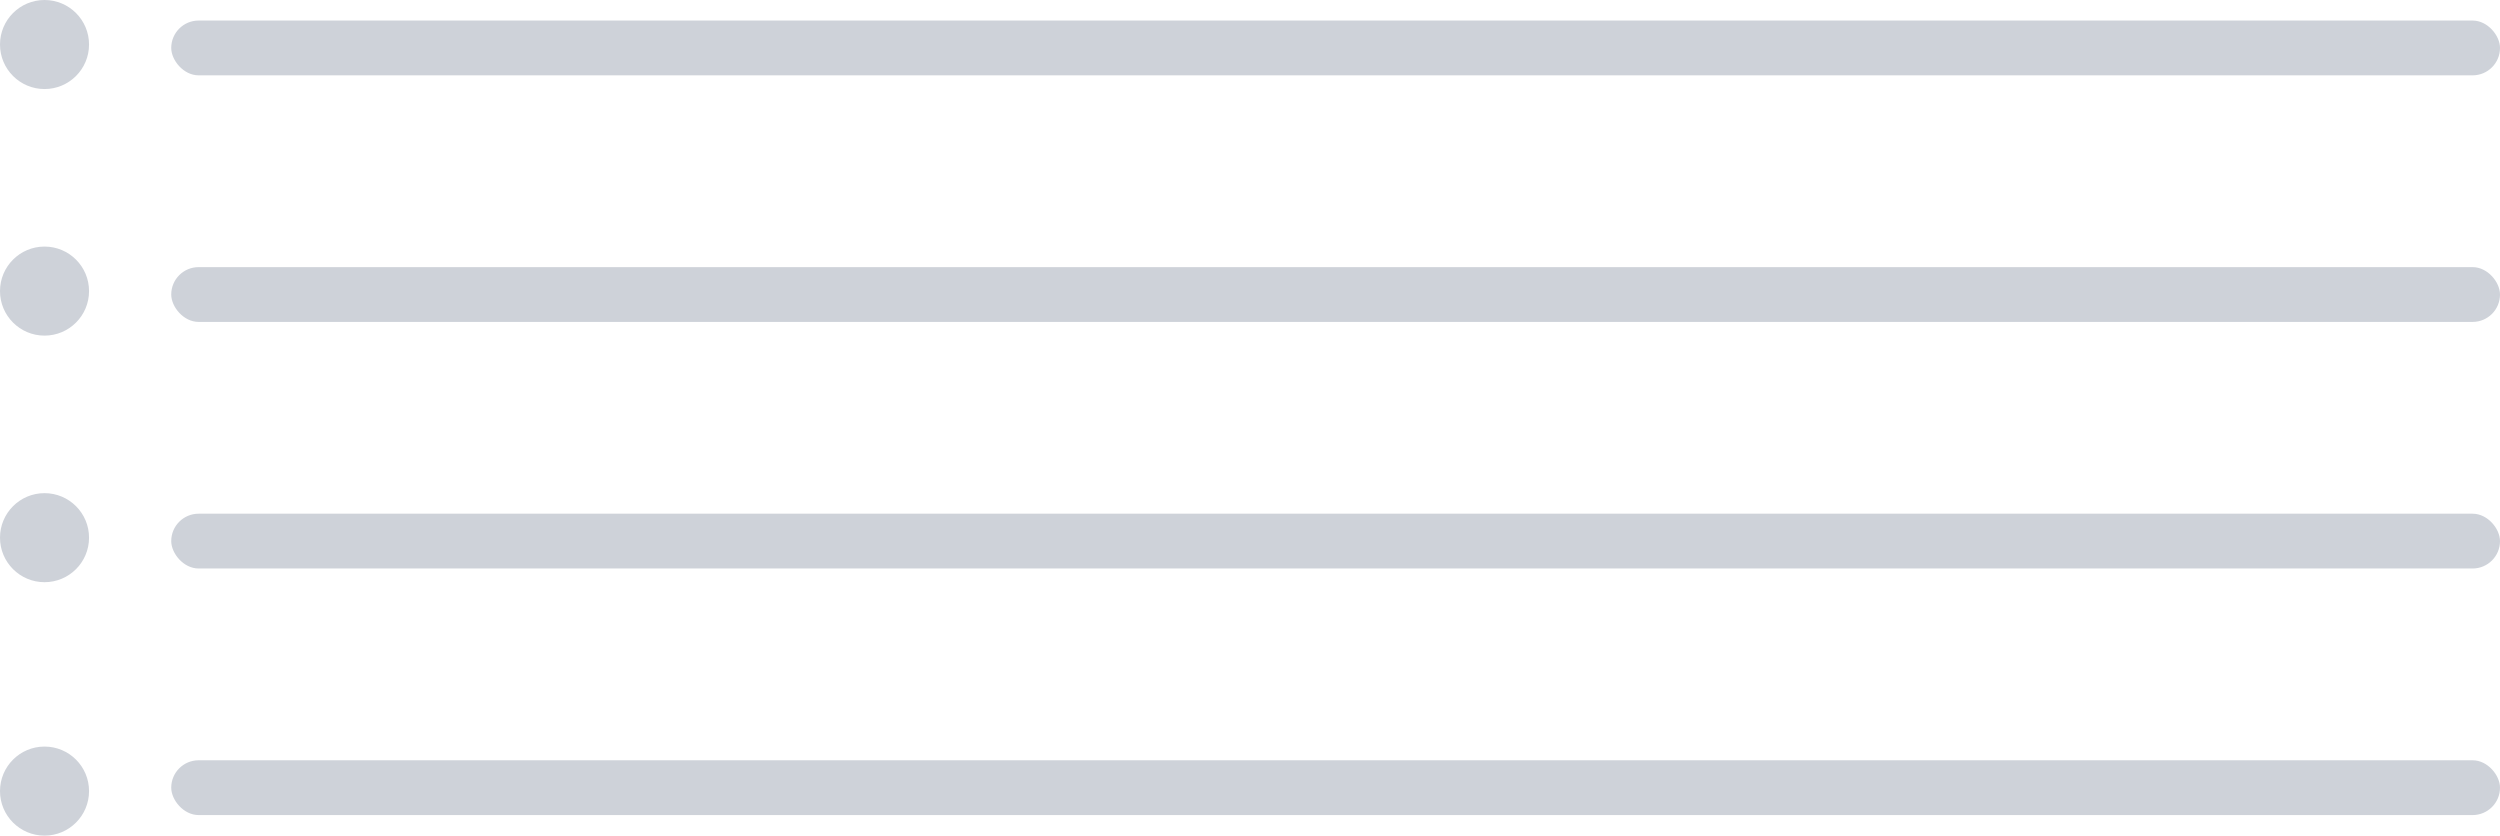 <svg width="365" height="122" viewBox="0 0 365 122" fill="none" xmlns="http://www.w3.org/2000/svg">
<rect x="25" y="3" width="340" height="8" rx="4" fill="#CED2D9"/>
<rect x="25" y="39" width="340" height="8" rx="4" fill="#CED2D9"/>
<rect x="25" y="75" width="340" height="8" rx="4" fill="#CED2D9"/>
<rect x="25" y="111" width="340" height="8" rx="4" fill="#CED2D9"/>
<circle cx="6.5" cy="6.5" r="6.5" fill="#CED2D9"/>
<circle cx="6.5" cy="42.5" r="6.5" fill="#CED2D9"/>
<circle cx="6.5" cy="78.5" r="6.5" fill="#CED2D9"/>
<circle cx="6.5" cy="115.5" r="6.5" fill="#CED2D9"/>
</svg>
